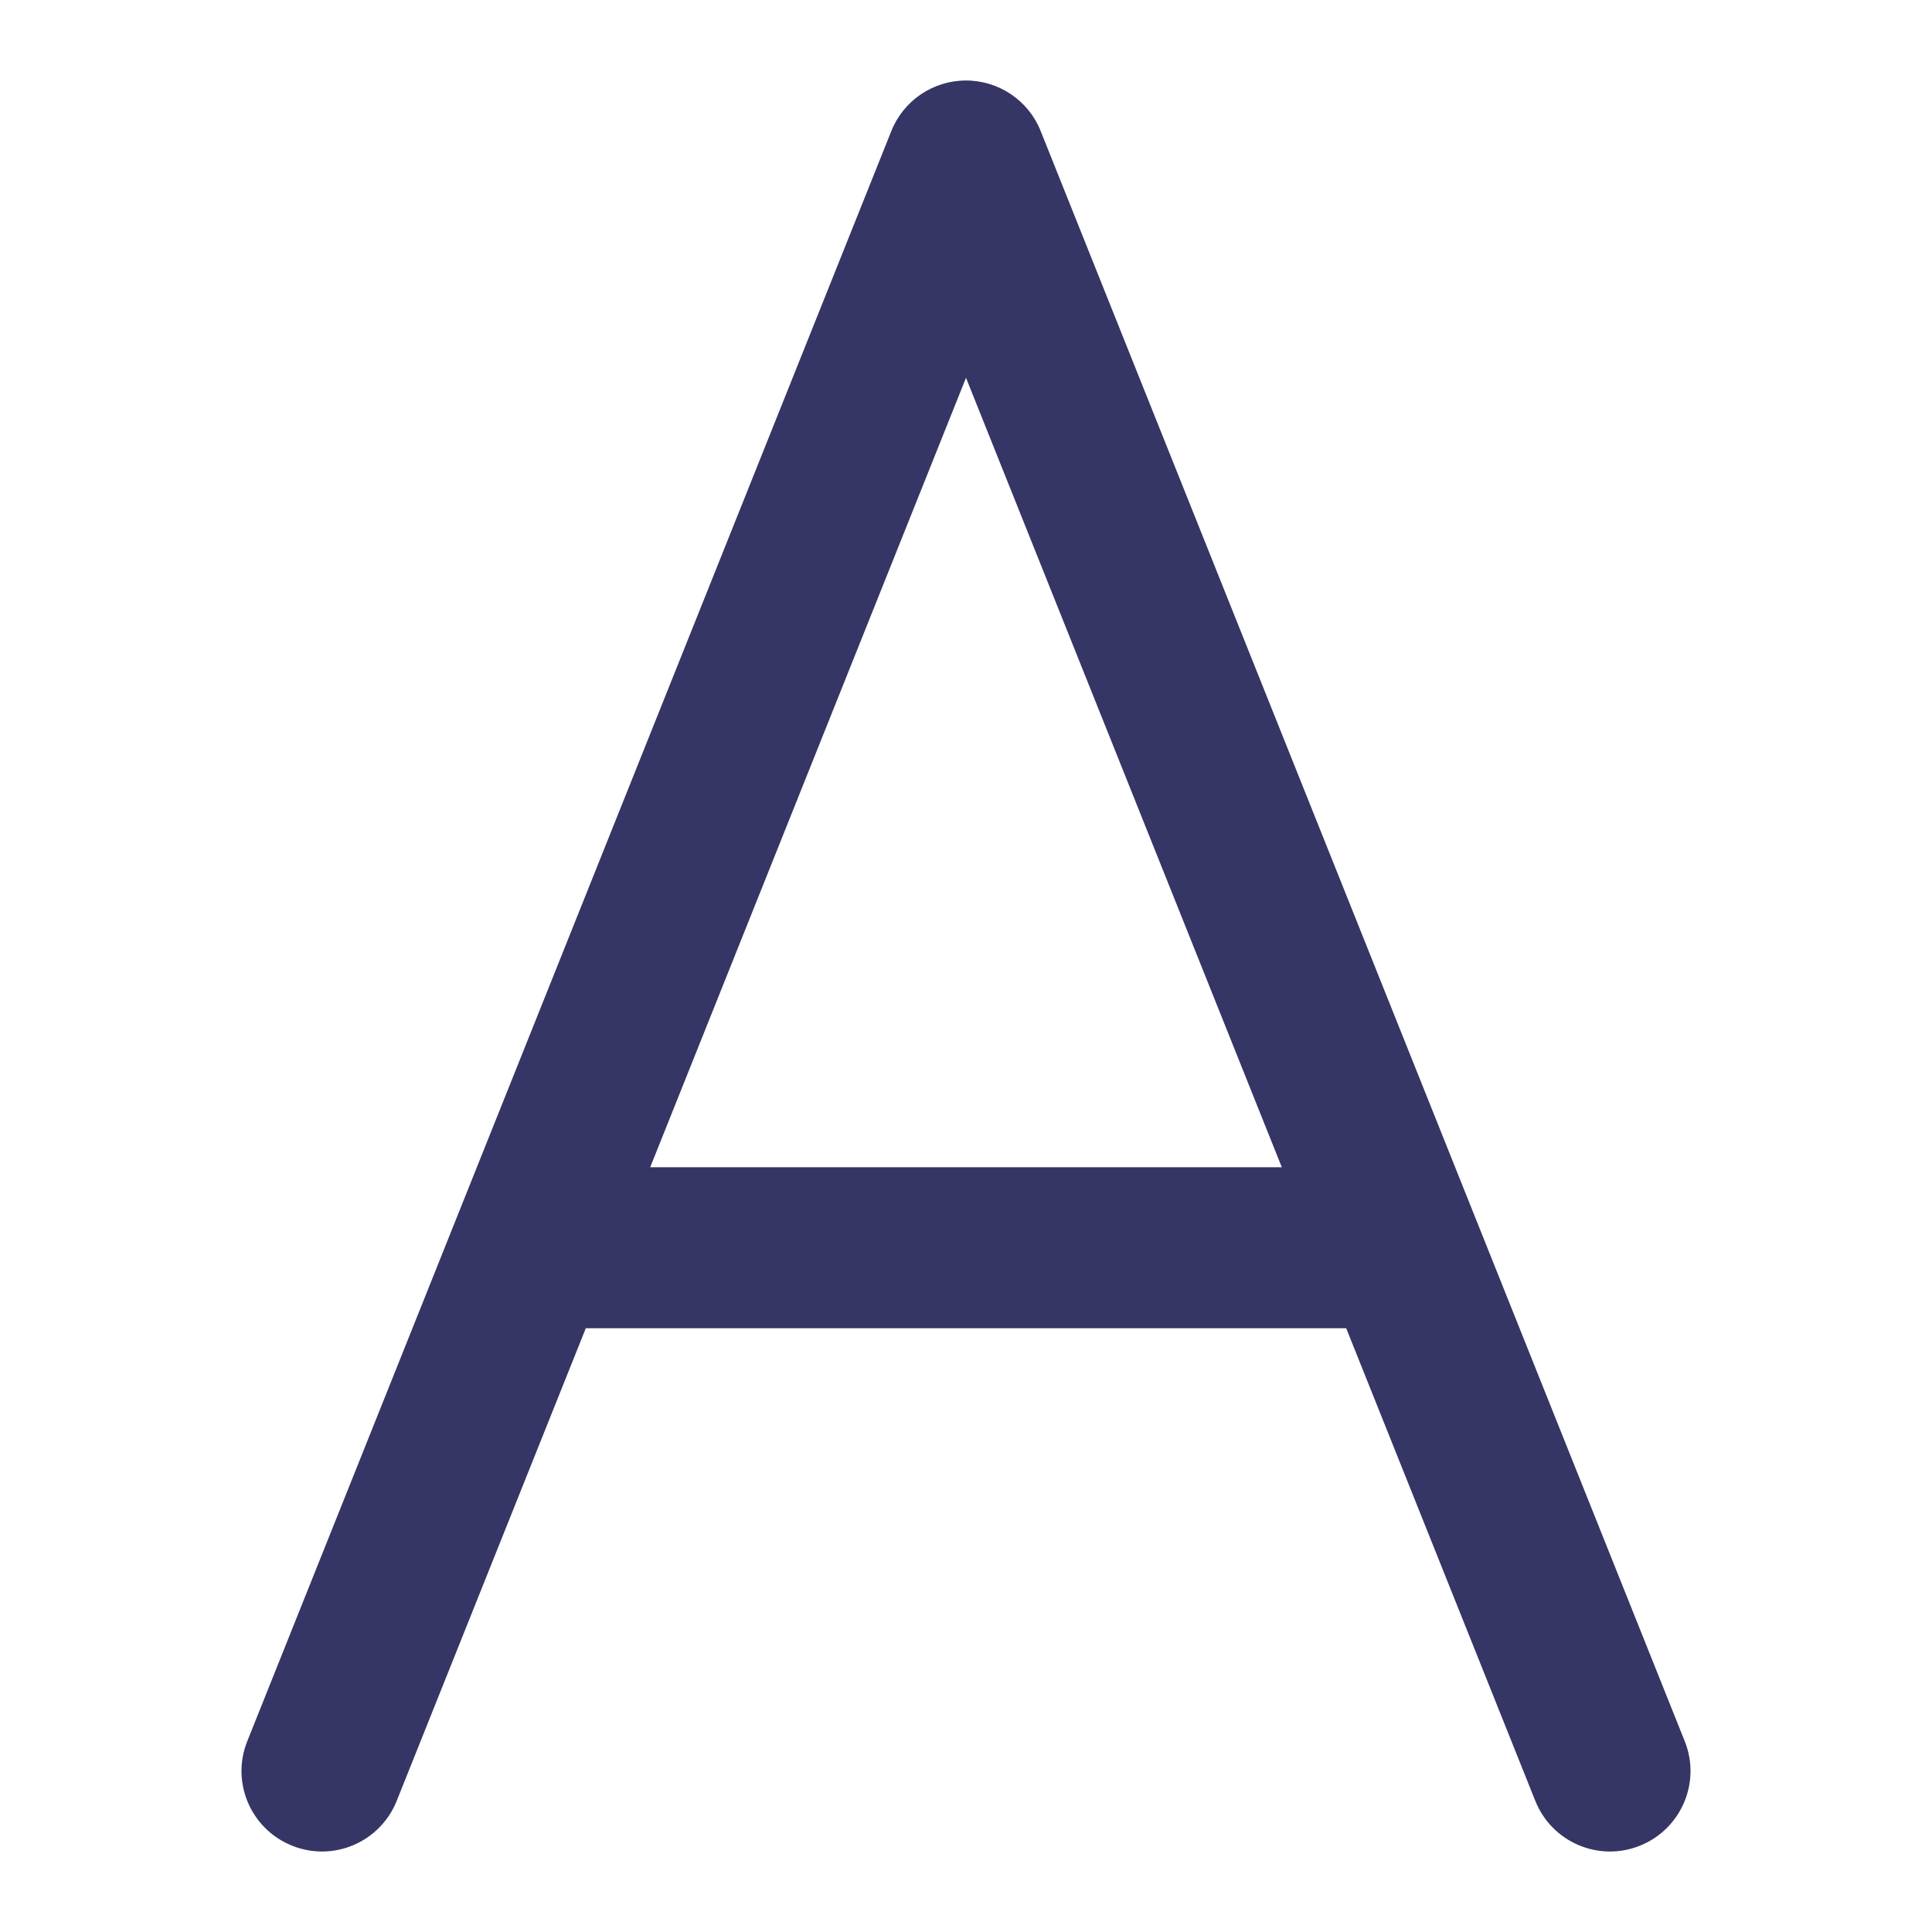<svg width="24" height="24" viewBox="0 0 24 24" fill="none" xmlns="http://www.w3.org/2000/svg">
<path fill-rule="evenodd" clip-rule="evenodd" d="M12 1C12.409 1 12.777 1.249 12.928 1.629L20.928 21.629C21.134 22.141 20.884 22.723 20.371 22.928C19.859 23.134 19.277 22.884 19.072 22.371L16.723 16.5H7.277L4.928 22.371C4.723 22.884 4.141 23.134 3.629 22.928C3.116 22.723 2.866 22.141 3.072 21.629L11.072 1.629C11.223 1.249 11.591 1 12 1ZM8.077 14.5H15.923L12 4.693L8.077 14.5Z" fill="#353566"/>
</svg>
